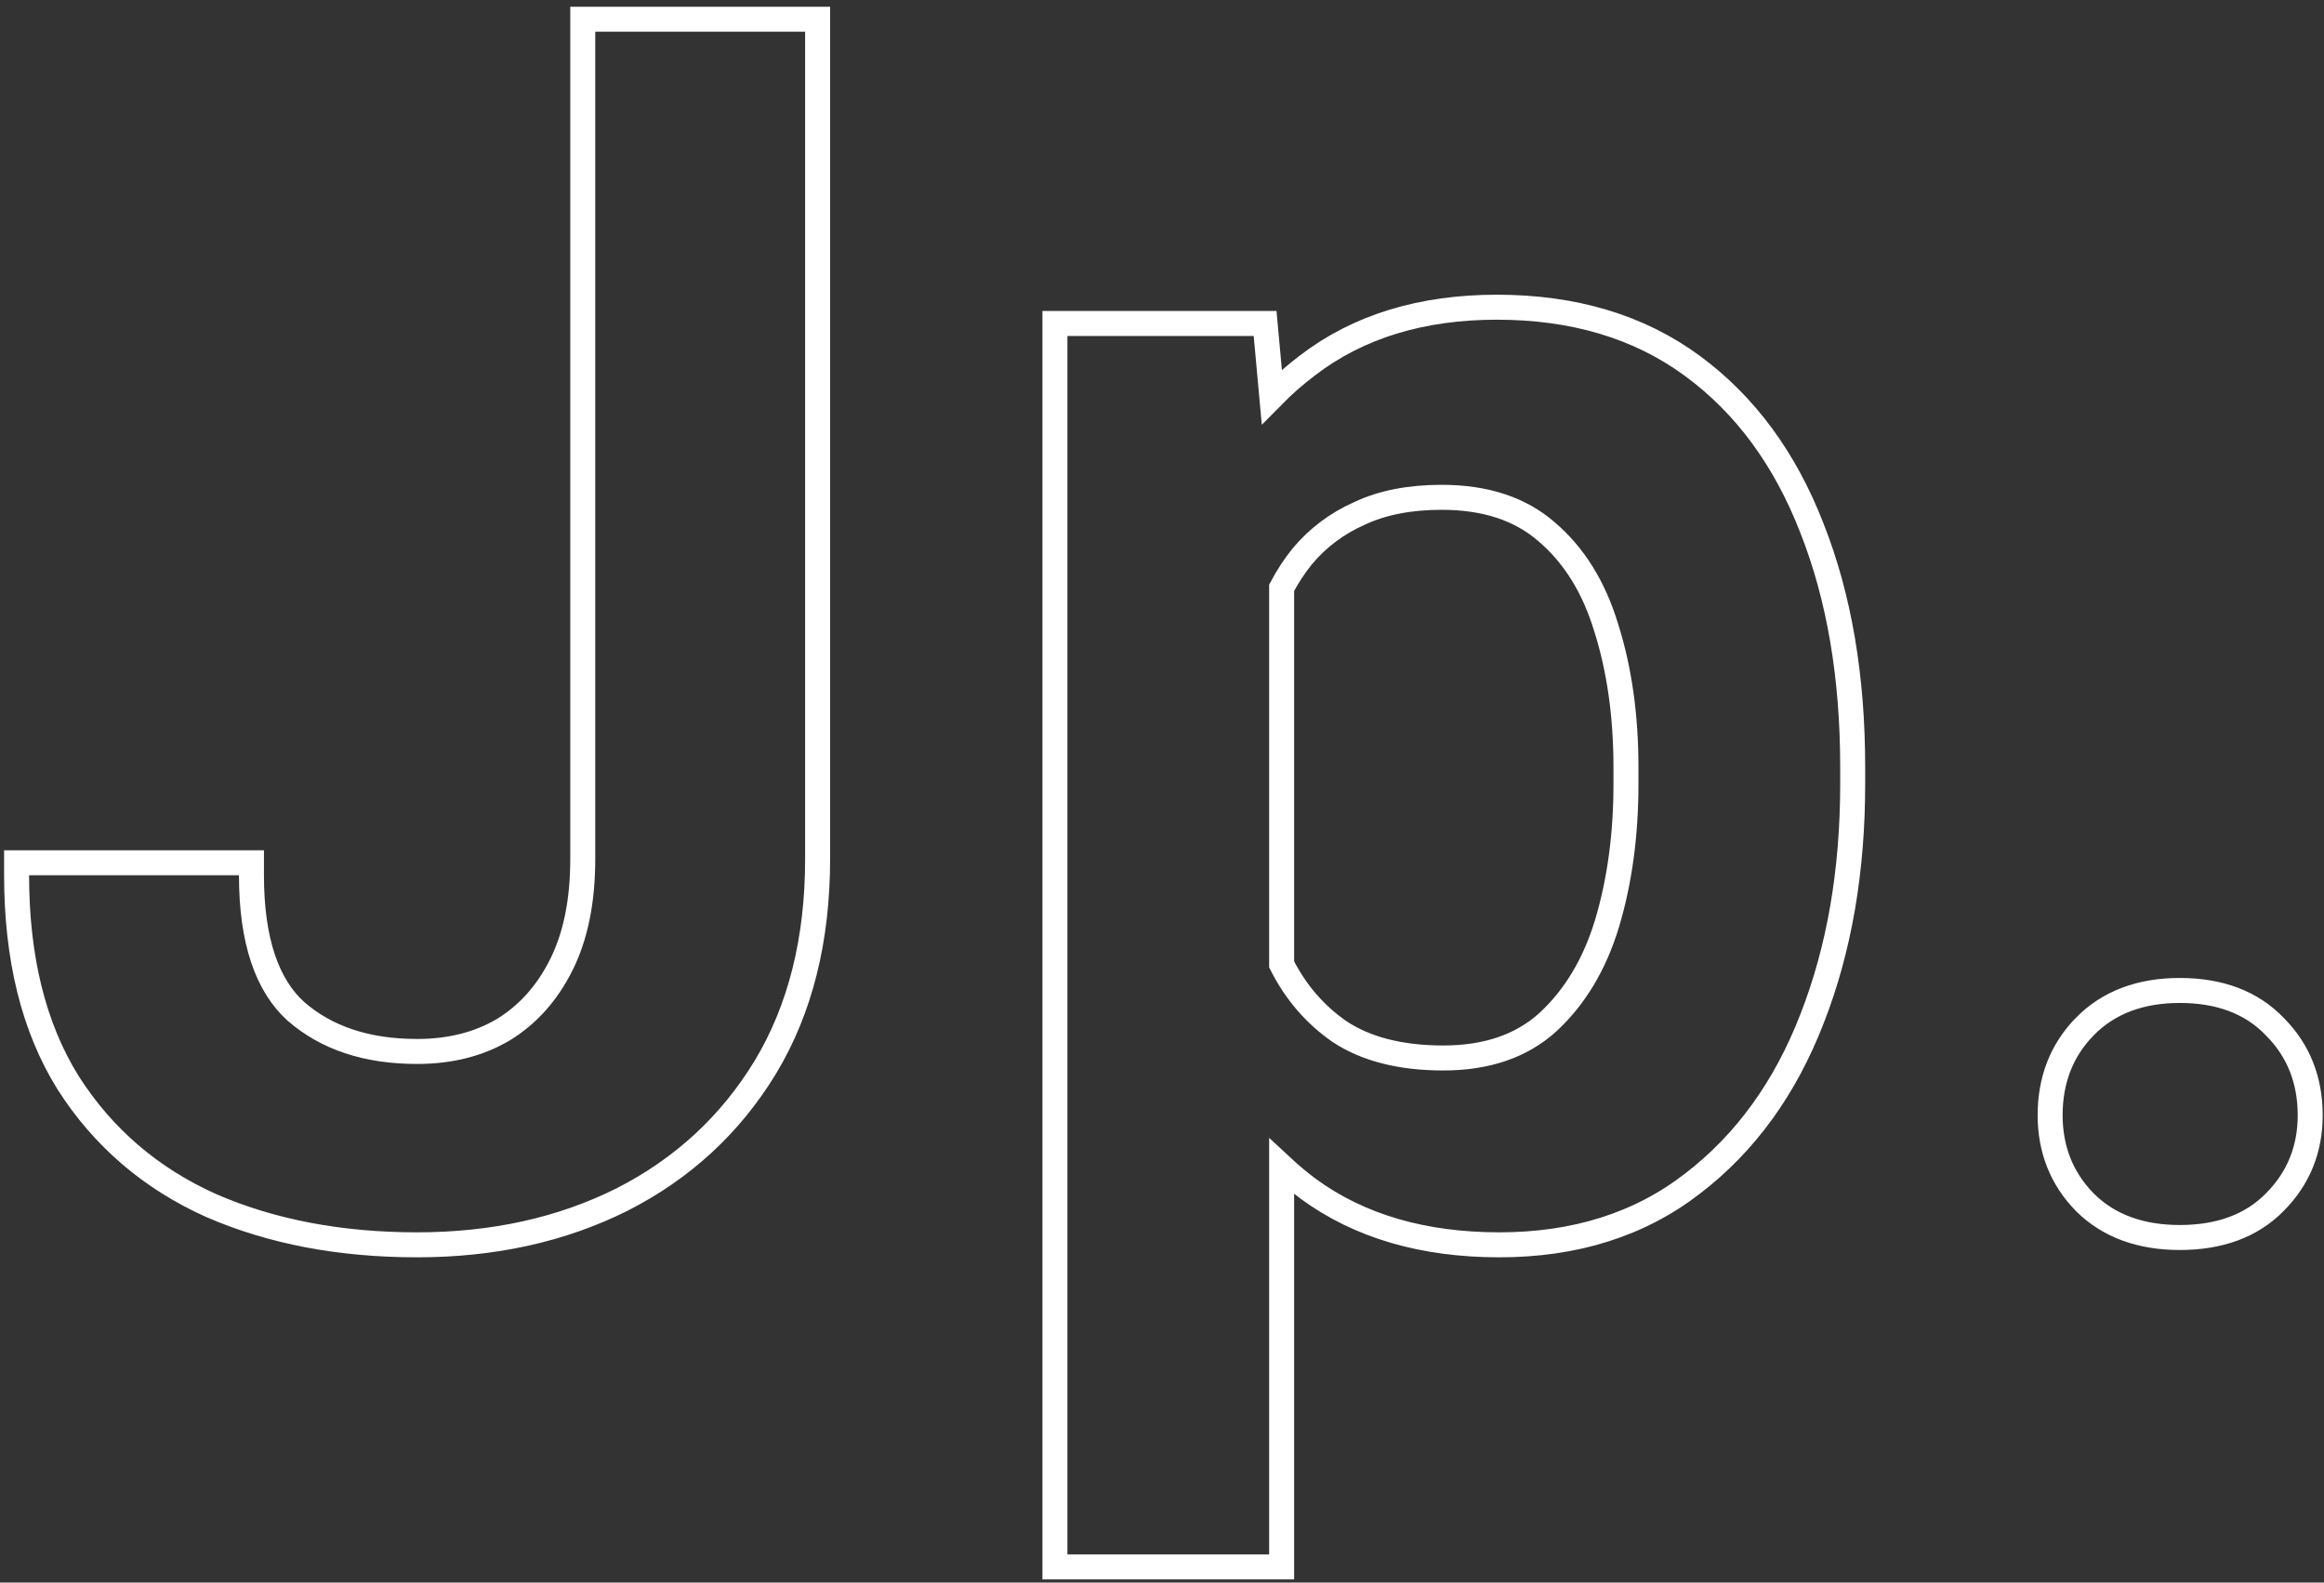 <svg id="logo" width="279" height="190" viewBox="0 0 279 190" fill="none" xmlns="http://www.w3.org/2000/svg">
    <rect x="0" y="0" width="279" height="190" fill="#333333" stroke="none"/>
    <path d="M71.461 2.312H69.961V3.812V103.129C69.961 108.236 69.078 112.451 67.385 115.837C65.678 119.251 63.358 121.828 60.433 123.621C57.508 125.35 54.072 126.238 50.074 126.238C43.981 126.238 39.183 124.599 35.541 121.439C32.095 118.331 30.188 113.019 30.188 105.082V103.582H28.688H3.492H1.992V105.082C1.992 114.983 4.019 123.318 8.176 129.996L8.181 130.003L8.185 130.011C12.382 136.577 18.112 141.49 25.339 144.732L25.347 144.735L25.355 144.739C32.606 147.894 40.855 149.453 50.074 149.453C59.195 149.453 67.405 147.654 74.671 144.021L74.681 144.016C81.956 140.311 87.7 135.009 91.883 128.127L91.887 128.121C96.09 121.138 98.156 112.785 98.156 103.129V3.812V2.312H96.656H71.461ZM152.363 188.125H153.863V186.625V140.056C154.873 140.995 155.928 141.878 157.028 142.706L157.035 142.712L157.043 142.717C163.211 147.241 170.898 149.453 180 149.453C189.069 149.453 196.826 147.029 203.181 142.11C209.544 137.236 214.319 130.62 217.531 122.325C220.799 113.986 222.418 104.584 222.418 94.144V92.094C222.418 81.272 220.802 71.704 217.529 63.422C214.316 55.123 209.533 48.595 203.153 43.912C196.733 39.199 188.888 36.883 179.707 36.883C170.723 36.883 163.127 39.167 157.023 43.828C155.488 44.985 154.041 46.255 152.681 47.639L152.002 40.2L151.877 38.836H150.508H128.145H126.645V40.336V186.625V188.125H128.145H152.363ZM160.821 123.859C157.872 121.814 155.553 119.132 153.863 115.784V70.567C154.594 69.186 155.425 67.924 156.353 66.778C158.22 64.553 160.505 62.838 163.226 61.629L163.239 61.623L163.252 61.617C165.94 60.363 169.196 59.707 173.066 59.707C178.389 59.707 182.538 61.124 185.657 63.832L185.668 63.841C188.931 66.621 191.33 70.428 192.823 75.342L192.825 75.351L192.828 75.359C194.402 80.333 195.199 85.907 195.199 92.094V94.144C195.199 100.269 194.434 105.85 192.919 110.899C191.424 115.82 189.048 119.742 185.823 122.726C182.703 125.549 178.565 127.02 173.262 127.02C168.071 127.02 163.959 125.927 160.821 123.859ZM250.258 123.273L250.258 123.274C247.487 126.117 246.121 129.694 246.121 133.891C246.121 137.972 247.497 141.479 250.258 144.312L250.264 144.319L250.271 144.326C253.15 147.205 257.015 148.574 261.684 148.574C266.405 148.574 270.28 147.212 273.102 144.32C275.929 141.49 277.344 137.981 277.344 133.891C277.344 129.689 275.942 126.112 273.109 123.273C270.29 120.314 266.412 118.914 261.684 118.914C257.004 118.914 253.135 120.323 250.258 123.273Z" stroke="white" stroke-width="3" />
</svg>
